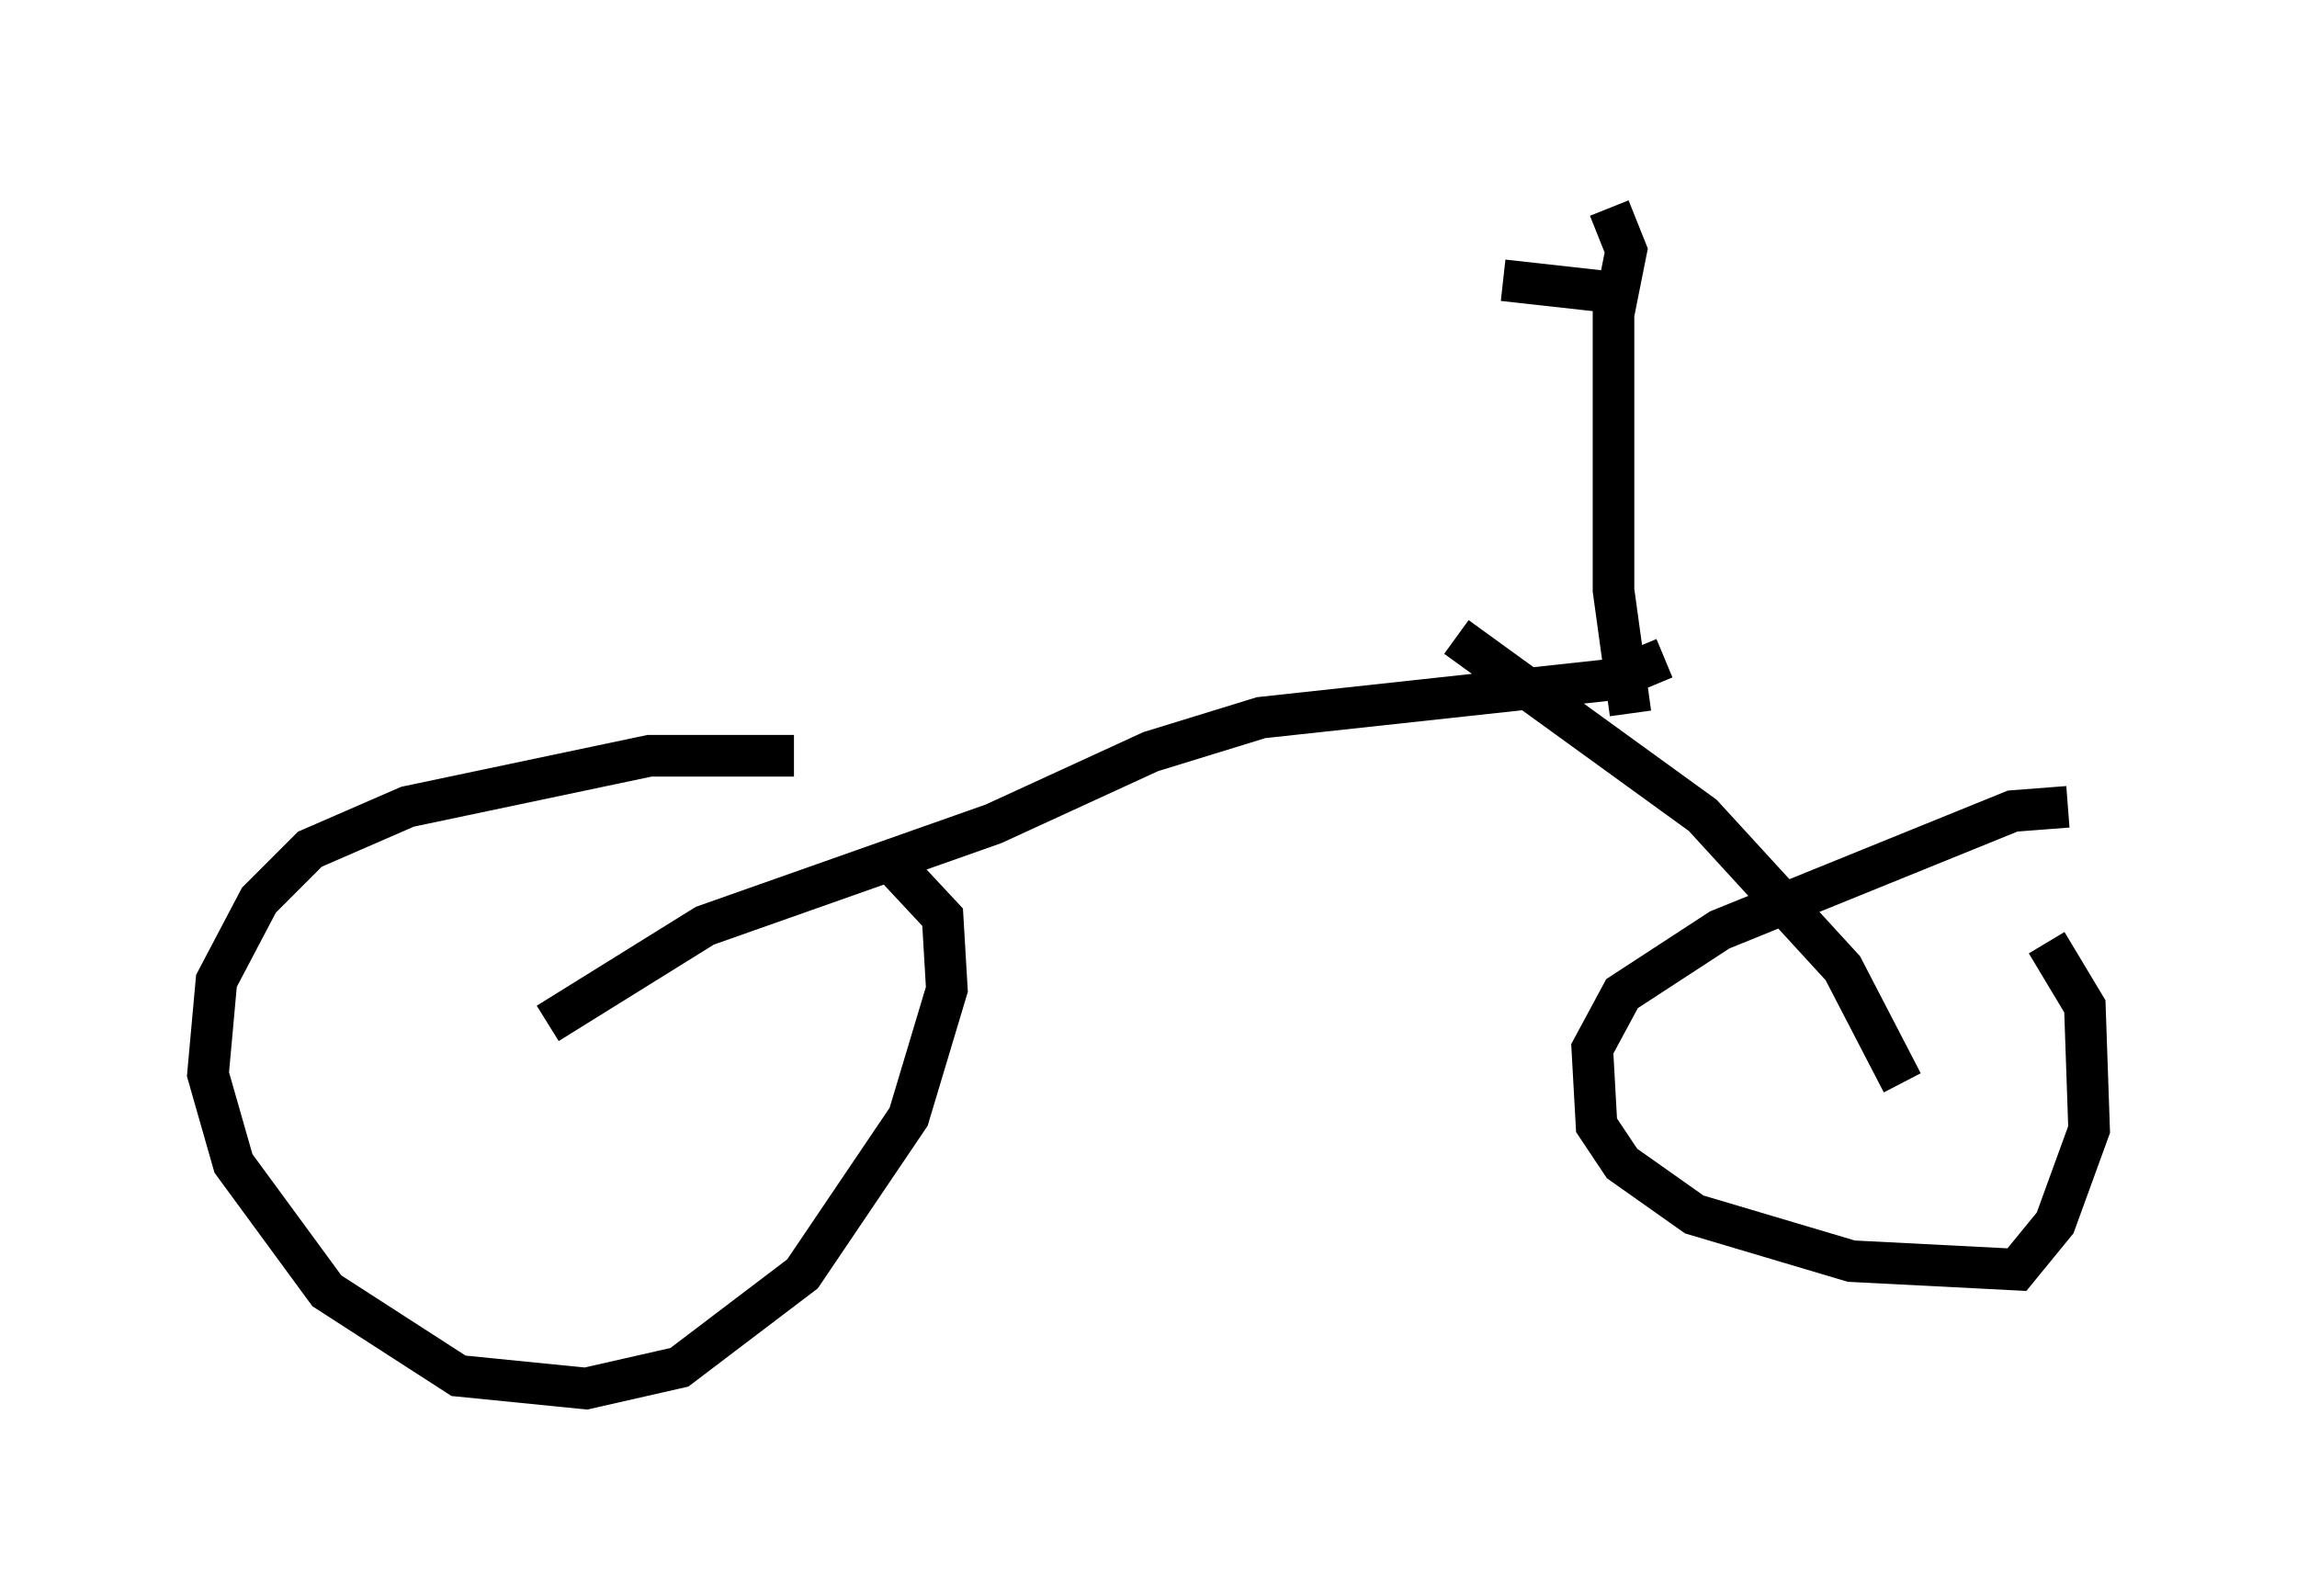<?xml version="1.0" encoding="utf-8" ?>
<svg baseProfile="full" height="38.379" version="1.1" width="55.223" xmlns="http://www.w3.org/2000/svg" xmlns:ev="http://www.w3.org/2001/xml-events" xmlns:xlink="http://www.w3.org/1999/xlink"><defs /><rect fill="white" height="38.379" width="55.223" x="0" y="0" /><path d="M20.211, 18.475 m-1.123, -0.306 l-3.471, 0.0 -5.819, 1.225 l-2.348, 1.021 -1.225, 1.225 l-1.021, 1.94 -0.204, 2.246 l0.613, 2.144 2.246, 3.063 l3.165, 2.042 3.063, 0.306 l2.246, -0.51 2.96, -2.246 l2.552, -3.777 0.919, -3.063 l-0.102, -1.735 -1.429, -1.531 m28.482, -1.123 l-1.327, 0.102 -7.044, 2.858 l-2.348, 1.531 -0.715, 1.327 l0.102, 1.838 0.613, 0.919 l1.735, 1.225 3.777, 1.123 l3.981, 0.204 0.919, -1.123 l0.817, -2.246 -0.102, -2.96 l-0.919, -1.531 m-3.471, 3.369 l-1.429, -2.756 -3.369, -3.675 l-5.921, -4.288 m-21.846, 9.29 l3.777, -2.348 6.942, -2.45 l3.777, -1.735 2.654, -0.817 l8.473, -0.919 1.225, -0.51 m-0.817, 1.327 l-0.408, -2.96 0.0, -6.738 m-2.654, -0.715 l2.756, 0.306 0.204, -1.021 l-0.408, -1.021 " fill="none" stroke="black" stroke-width="1" /></svg>